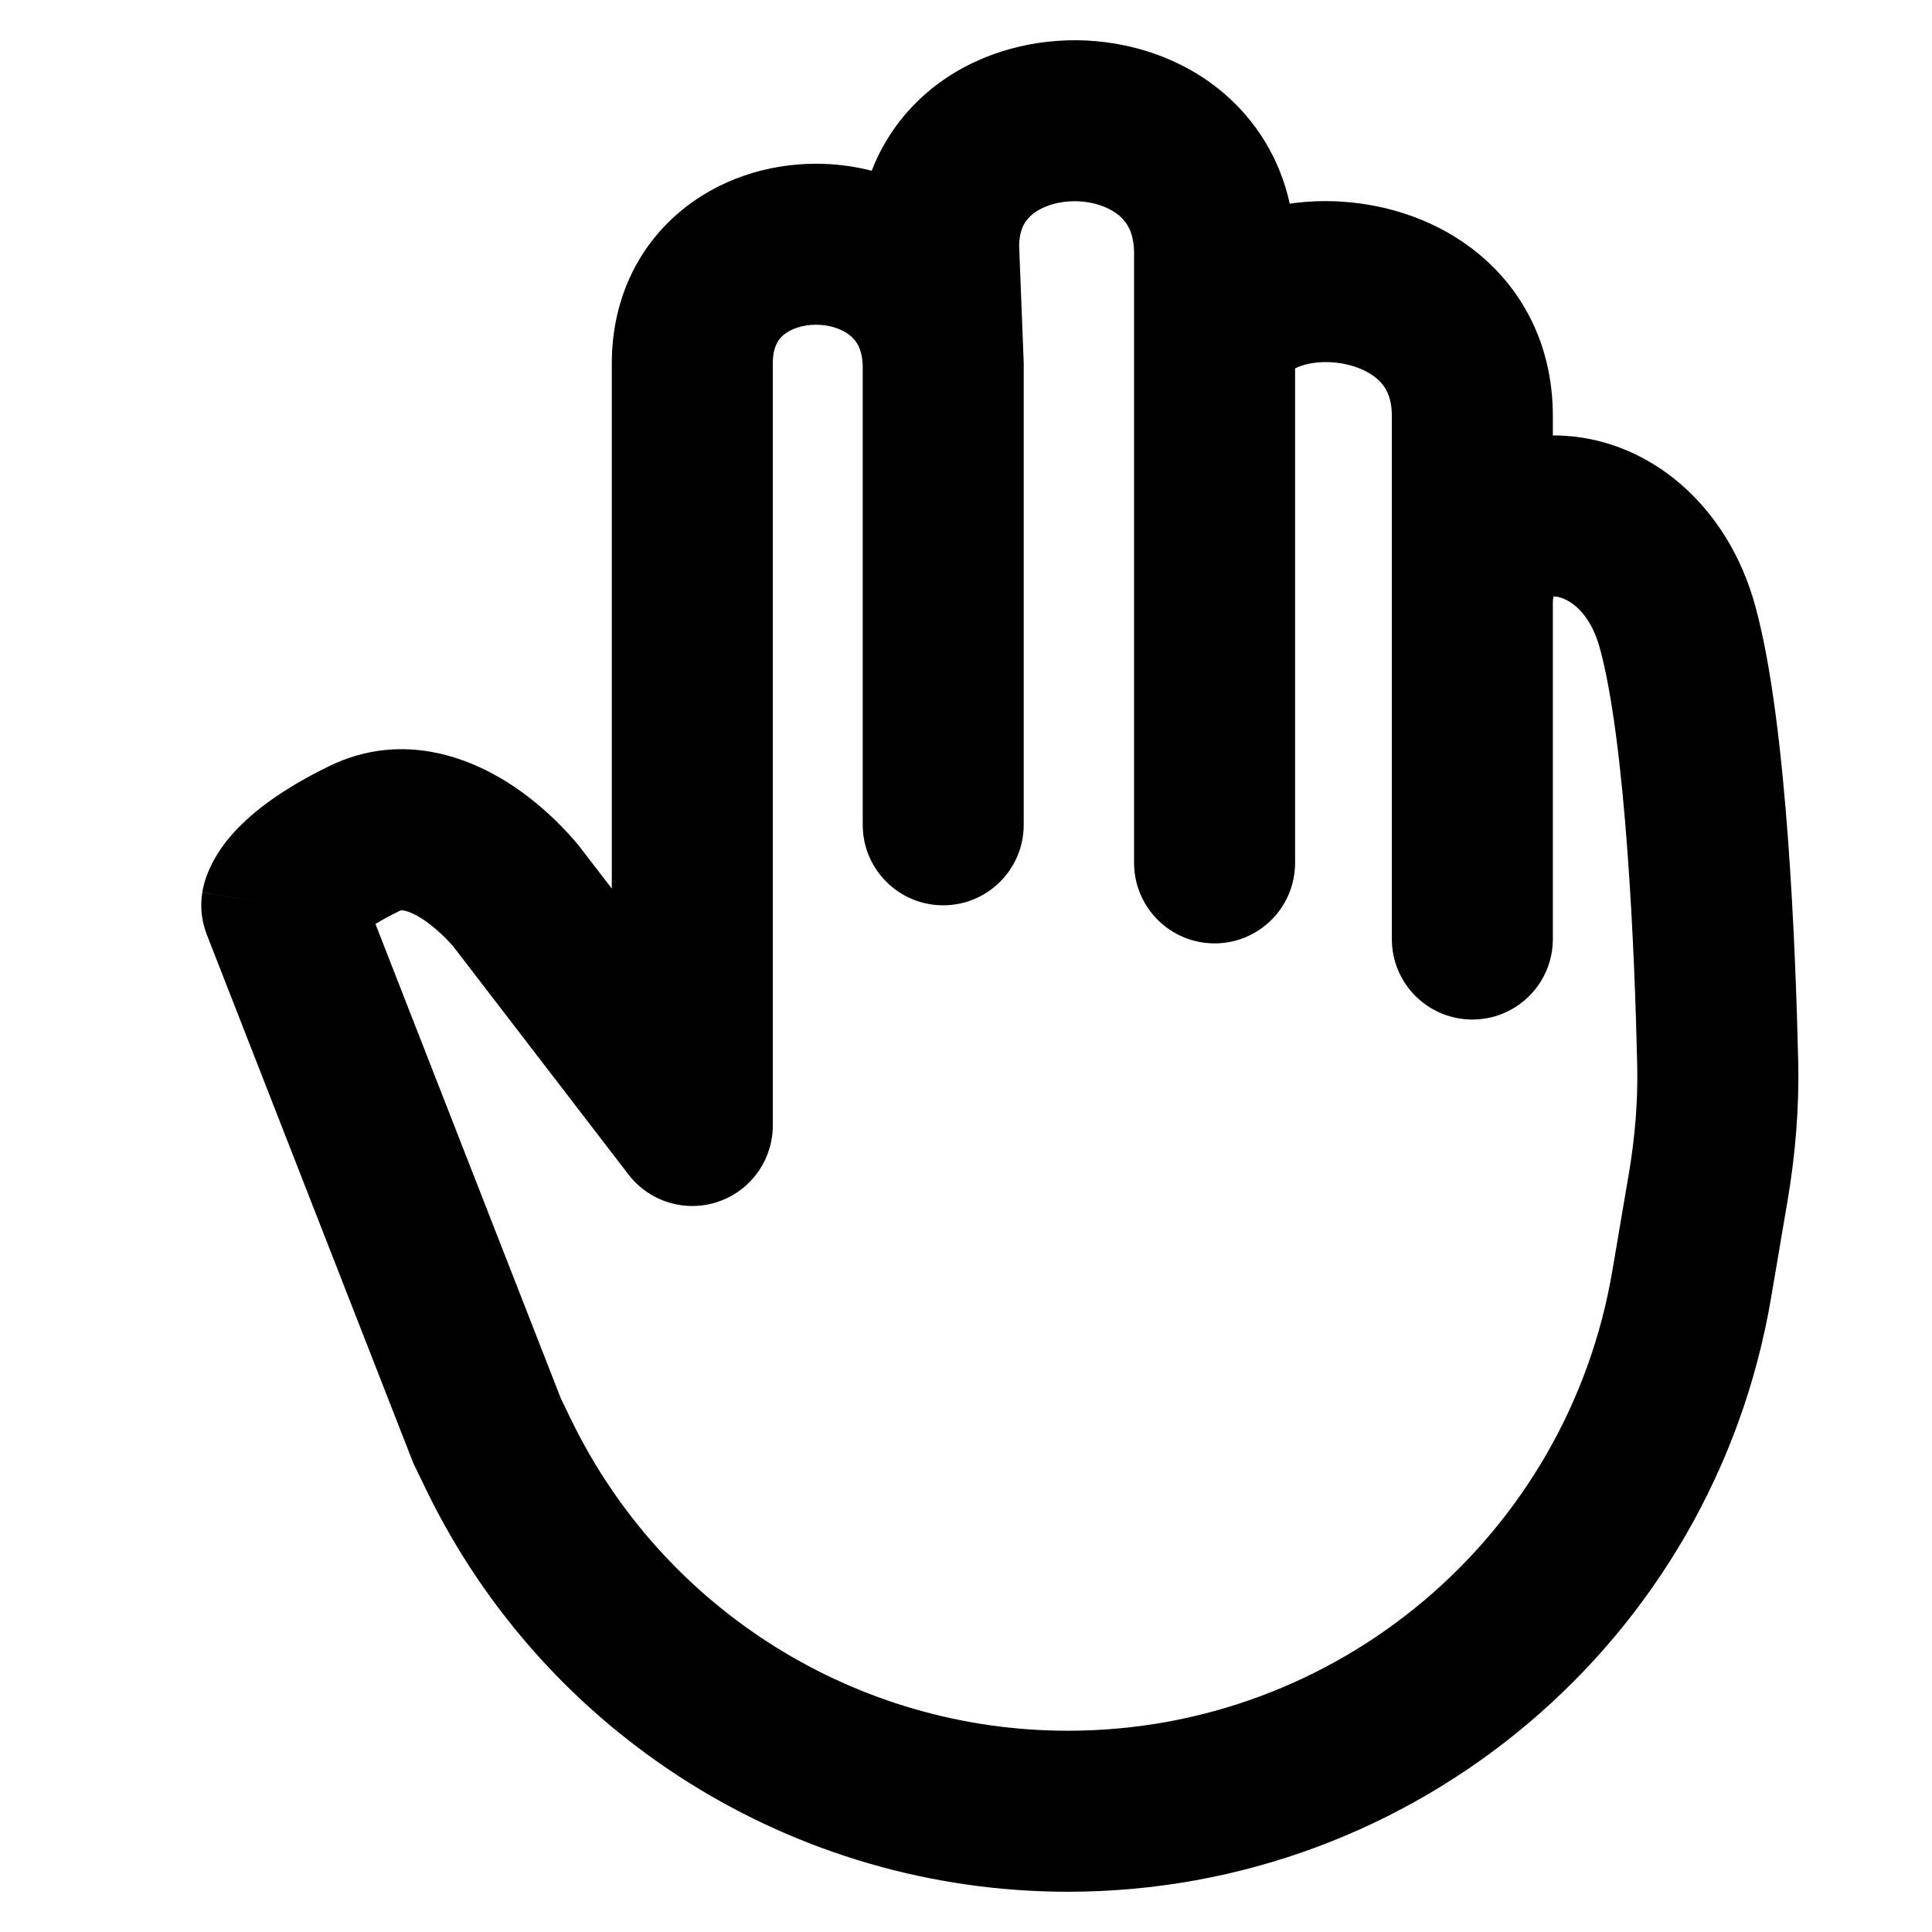 <svg width="24" height="24" viewBox="0 0 24 24" fill="none" xmlns="http://www.w3.org/2000/svg">
<path fill-rule="evenodd" clip-rule="evenodd" d="M13.904 2.679C13.999 2.761 14.088 2.89 14.088 3.148V10.719C14.088 11.271 14.536 11.719 15.088 11.719C15.641 11.719 16.088 11.271 16.088 10.719V4.577C16.175 4.529 16.356 4.481 16.588 4.504C16.819 4.528 17.005 4.612 17.117 4.715C17.208 4.797 17.29 4.922 17.29 5.167V11.665C17.29 12.218 17.738 12.665 18.29 12.665C18.842 12.665 19.29 12.218 19.29 11.665V7.5C19.29 7.457 19.294 7.428 19.298 7.409C19.304 7.409 19.31 7.409 19.318 7.41C19.414 7.416 19.728 7.518 19.875 8.057C20.029 8.616 20.141 9.548 20.216 10.566C20.29 11.562 20.323 12.566 20.338 13.229C20.348 13.675 20.311 14.126 20.234 14.58L20.029 15.787C19.47 19.086 16.612 21.5 13.266 21.5C10.639 21.5 8.243 20 7.095 17.636L6.967 17.372L4.664 11.478C4.742 11.43 4.84 11.376 4.961 11.317C4.977 11.309 4.987 11.305 5.023 11.312C5.076 11.323 5.161 11.357 5.27 11.431C5.376 11.503 5.471 11.589 5.543 11.662C5.578 11.698 5.604 11.727 5.62 11.745C5.626 11.752 5.63 11.757 5.633 11.76L7.807 14.59C8.068 14.93 8.516 15.066 8.922 14.928C9.327 14.79 9.6 14.409 9.6 13.981V4.516C9.6 4.305 9.671 4.215 9.73 4.164C9.811 4.094 9.954 4.034 10.137 4.034C10.32 4.034 10.472 4.094 10.564 4.171C10.634 4.23 10.706 4.325 10.716 4.521L10.717 4.535V10.246C10.717 10.798 11.164 11.246 11.717 11.246C12.269 11.246 12.717 10.798 12.717 10.246V4.516C12.717 4.506 12.717 4.497 12.716 4.487C12.716 4.469 12.715 4.451 12.714 4.433L12.66 3.05C12.664 2.837 12.74 2.731 12.827 2.661C12.939 2.57 13.13 2.497 13.362 2.5C13.594 2.503 13.786 2.579 13.904 2.679ZM10.829 2.121C10.6 2.062 10.366 2.034 10.137 2.034C9.548 2.034 8.923 2.221 8.428 2.646C7.912 3.088 7.6 3.739 7.6 4.516V11.038L7.206 10.526L6.418 11.142C7.206 10.526 7.206 10.526 7.206 10.526L7.204 10.523L7.202 10.52L7.197 10.513L7.181 10.494C7.169 10.479 7.153 10.46 7.133 10.437C7.094 10.392 7.039 10.331 6.971 10.262C6.838 10.126 6.639 9.943 6.391 9.775C5.927 9.461 5.044 9.047 4.079 9.522C3.521 9.796 3.153 10.07 2.91 10.336C2.787 10.47 2.696 10.604 2.631 10.734C2.598 10.799 2.573 10.861 2.553 10.921C2.543 10.951 2.535 10.98 2.529 11.008C2.525 11.021 2.522 11.035 2.52 11.048L2.516 11.068L2.514 11.078L2.513 11.082L2.513 11.085C2.513 11.086 2.513 11.087 3.5 11.246L2.513 11.087C2.484 11.263 2.504 11.443 2.569 11.61L5.119 18.137C5.128 18.161 5.139 18.186 5.15 18.209L5.296 18.51C6.778 21.562 9.873 23.5 13.266 23.5C17.588 23.5 21.279 20.382 22.001 16.122L22.206 14.914C22.302 14.349 22.351 13.771 22.338 13.184C22.322 12.504 22.288 11.463 22.211 10.419C22.135 9.398 22.014 8.294 21.805 7.529C21.462 6.275 20.501 5.481 19.445 5.414C19.393 5.41 19.342 5.409 19.29 5.409V5.167C19.29 4.361 18.972 3.698 18.462 3.235C17.975 2.791 17.36 2.573 16.79 2.515C16.54 2.489 16.28 2.493 16.022 2.53C15.899 1.972 15.607 1.504 15.202 1.158C14.676 0.709 14.011 0.508 13.386 0.5C12.762 0.493 12.095 0.678 11.565 1.109C11.24 1.374 10.985 1.716 10.829 2.121ZM19.308 7.381C19.308 7.381 19.307 7.383 19.305 7.387C19.308 7.384 19.308 7.381 19.308 7.381Z" fill="black"/>
</svg>
